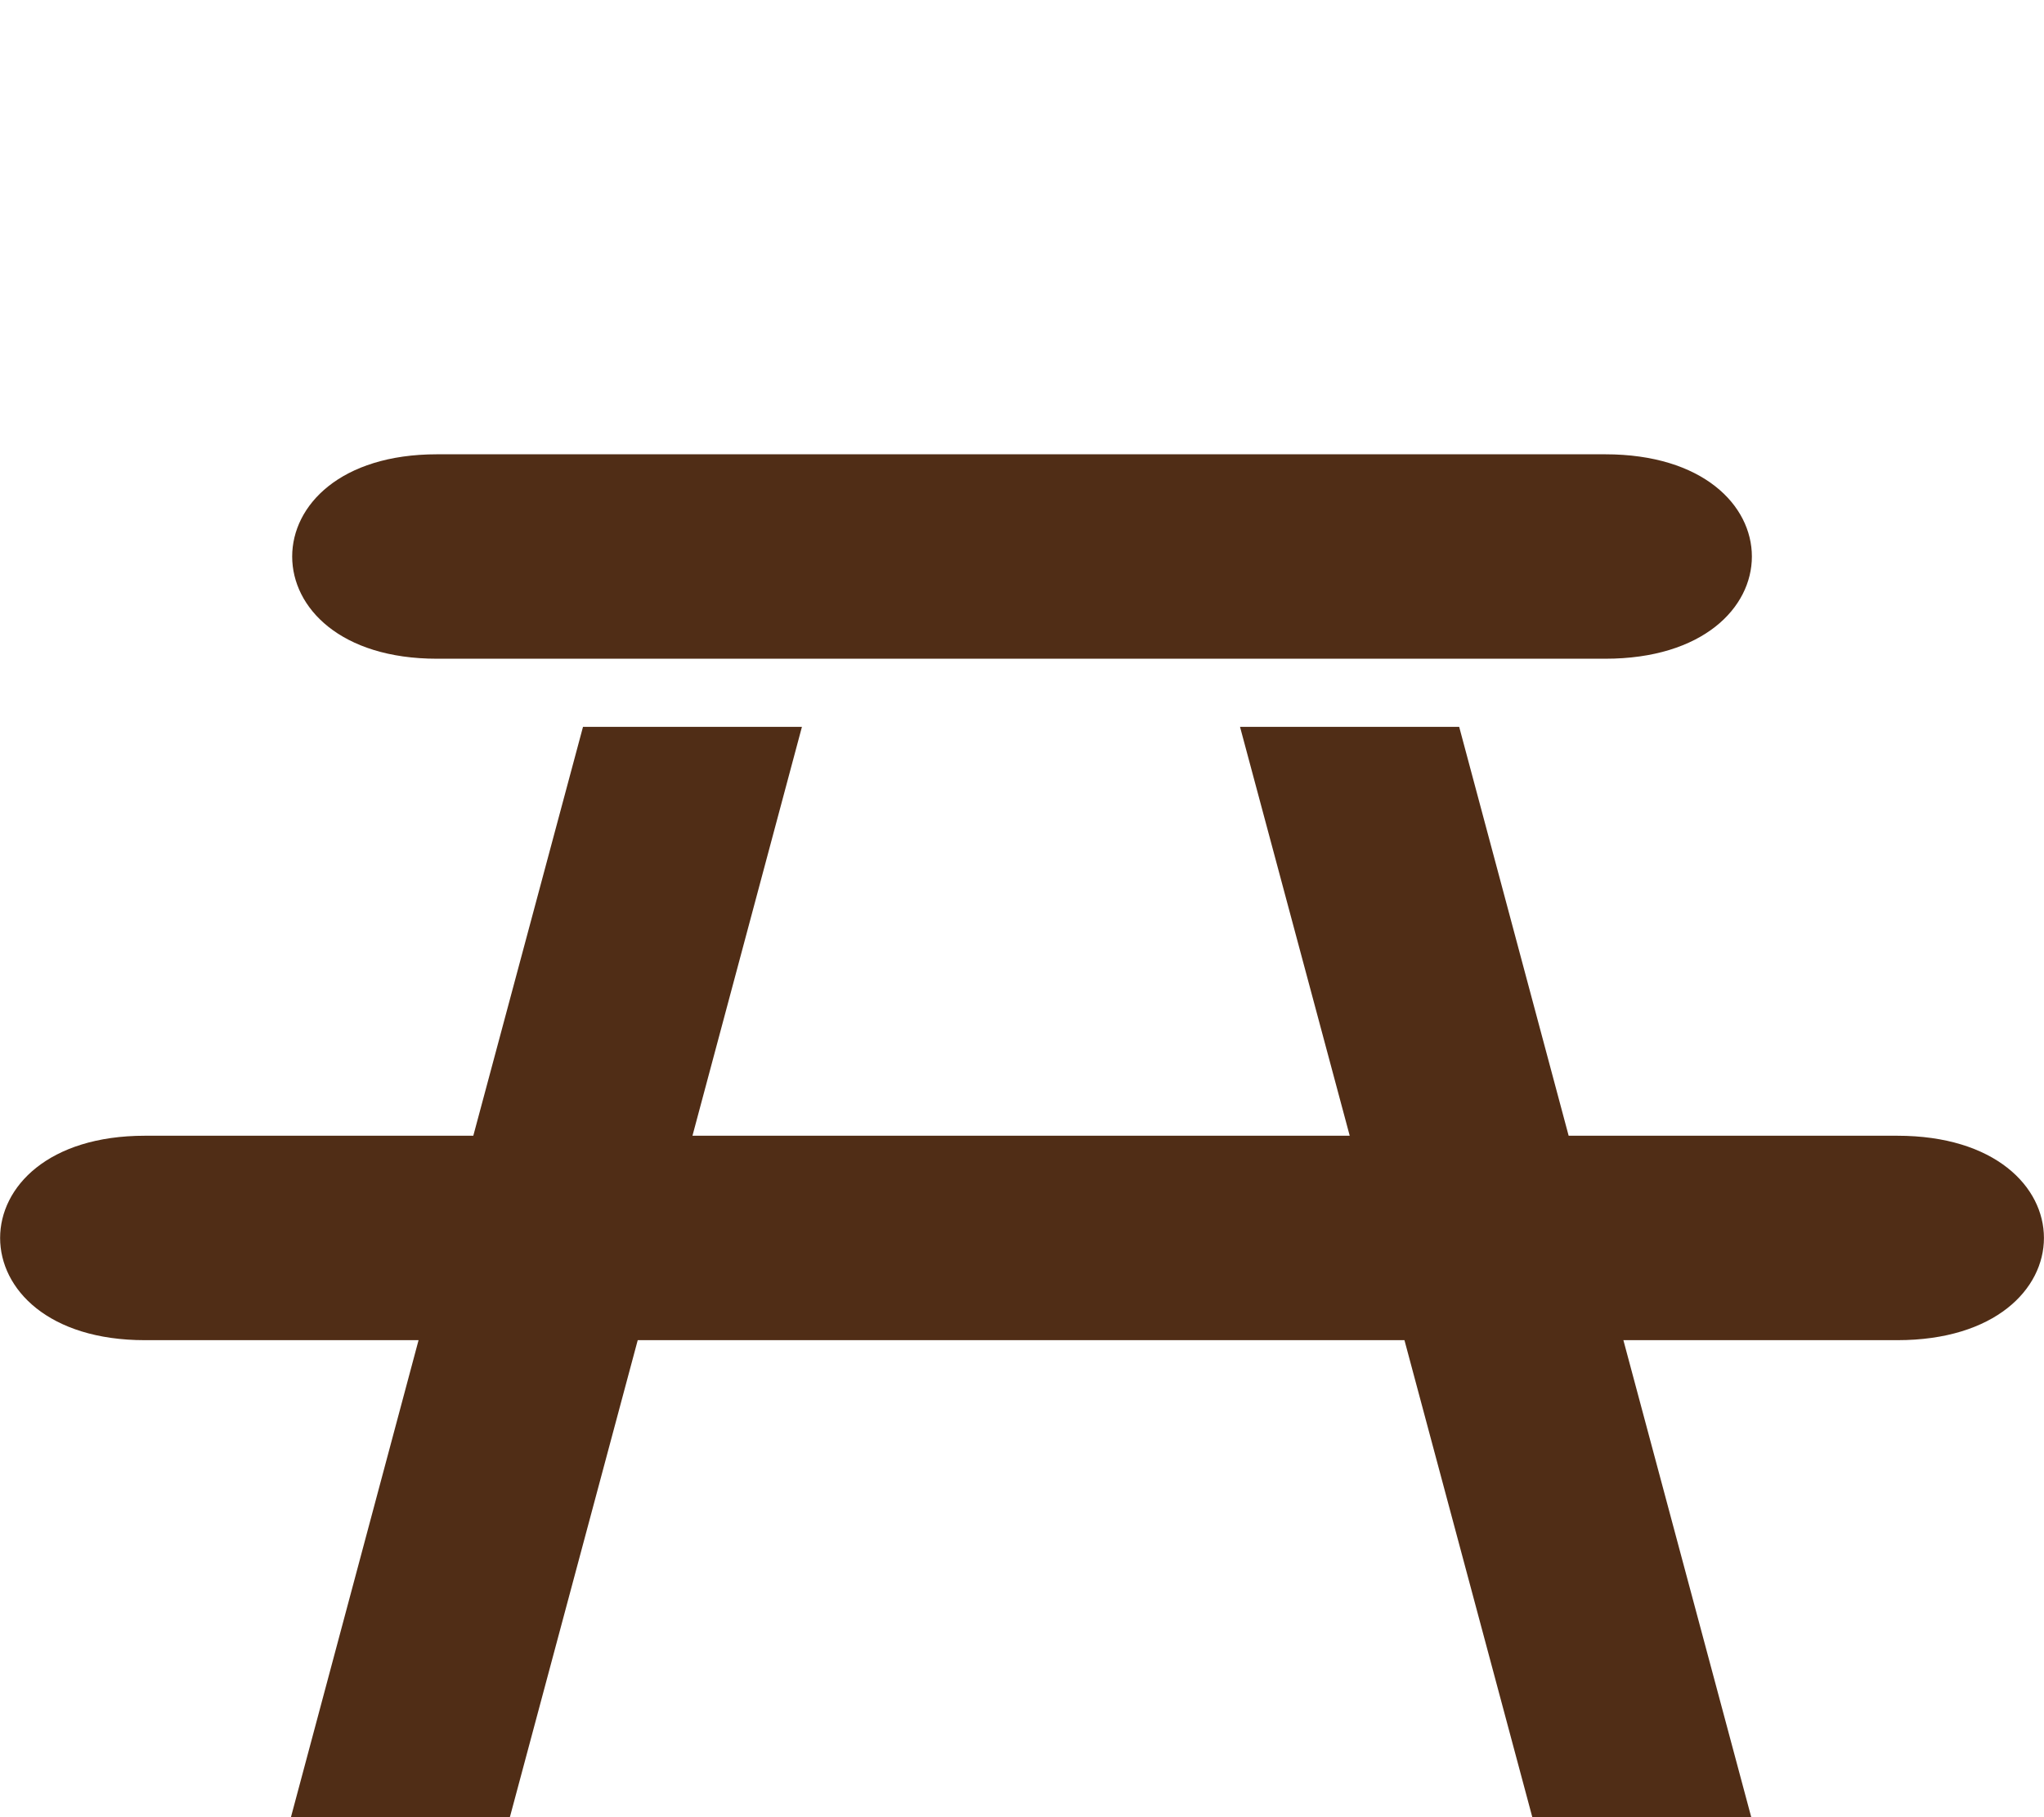 <?xml version="1.0" encoding="UTF-8" standalone="no"?>
<!-- Created with Inkscape (http://www.inkscape.org/) -->

<svg
   version="1.1"
   width="9"
   height="8"
   viewBox="0 0 9 8"
   id="svg4"
   xmlns="http://www.w3.org/2000/svg"
   xmlns:svg="http://www.w3.org/2000/svg">
  <defs
     id="defs8" />
  <rect
     width="14"
     height="14"
     x="0"
     y="0"
     id="canvas"
     style="visibility:hidden;fill:none;stroke:none" />
  <path
     d="m 1.924,2 c -0.85,0 -0.85,0.9 0,0.9 h 5.144 c 0.861,0 0.861,-0.9 0,-0.9 z M 2.567,3.2 2.084,5 H 0.638 c -0.85,0 -0.85,0.9 0,0.9 H 1.843 L 1.281,8 H 2.245 L 2.808,5.9 H 6.184 L 6.747,8 H 7.711 L 7.148,5.9 h 1.206 c 0.861,0 0.861,-0.9 0,-0.9 H 6.907 L 6.425,3.2 H 5.46 L 5.943,5 H 3.049 L 3.531,3.2 Z"
     id="table"
     style="fill:#502d16;fill-opacity:1;stroke:none;stroke-width:0.621" />
</svg>
